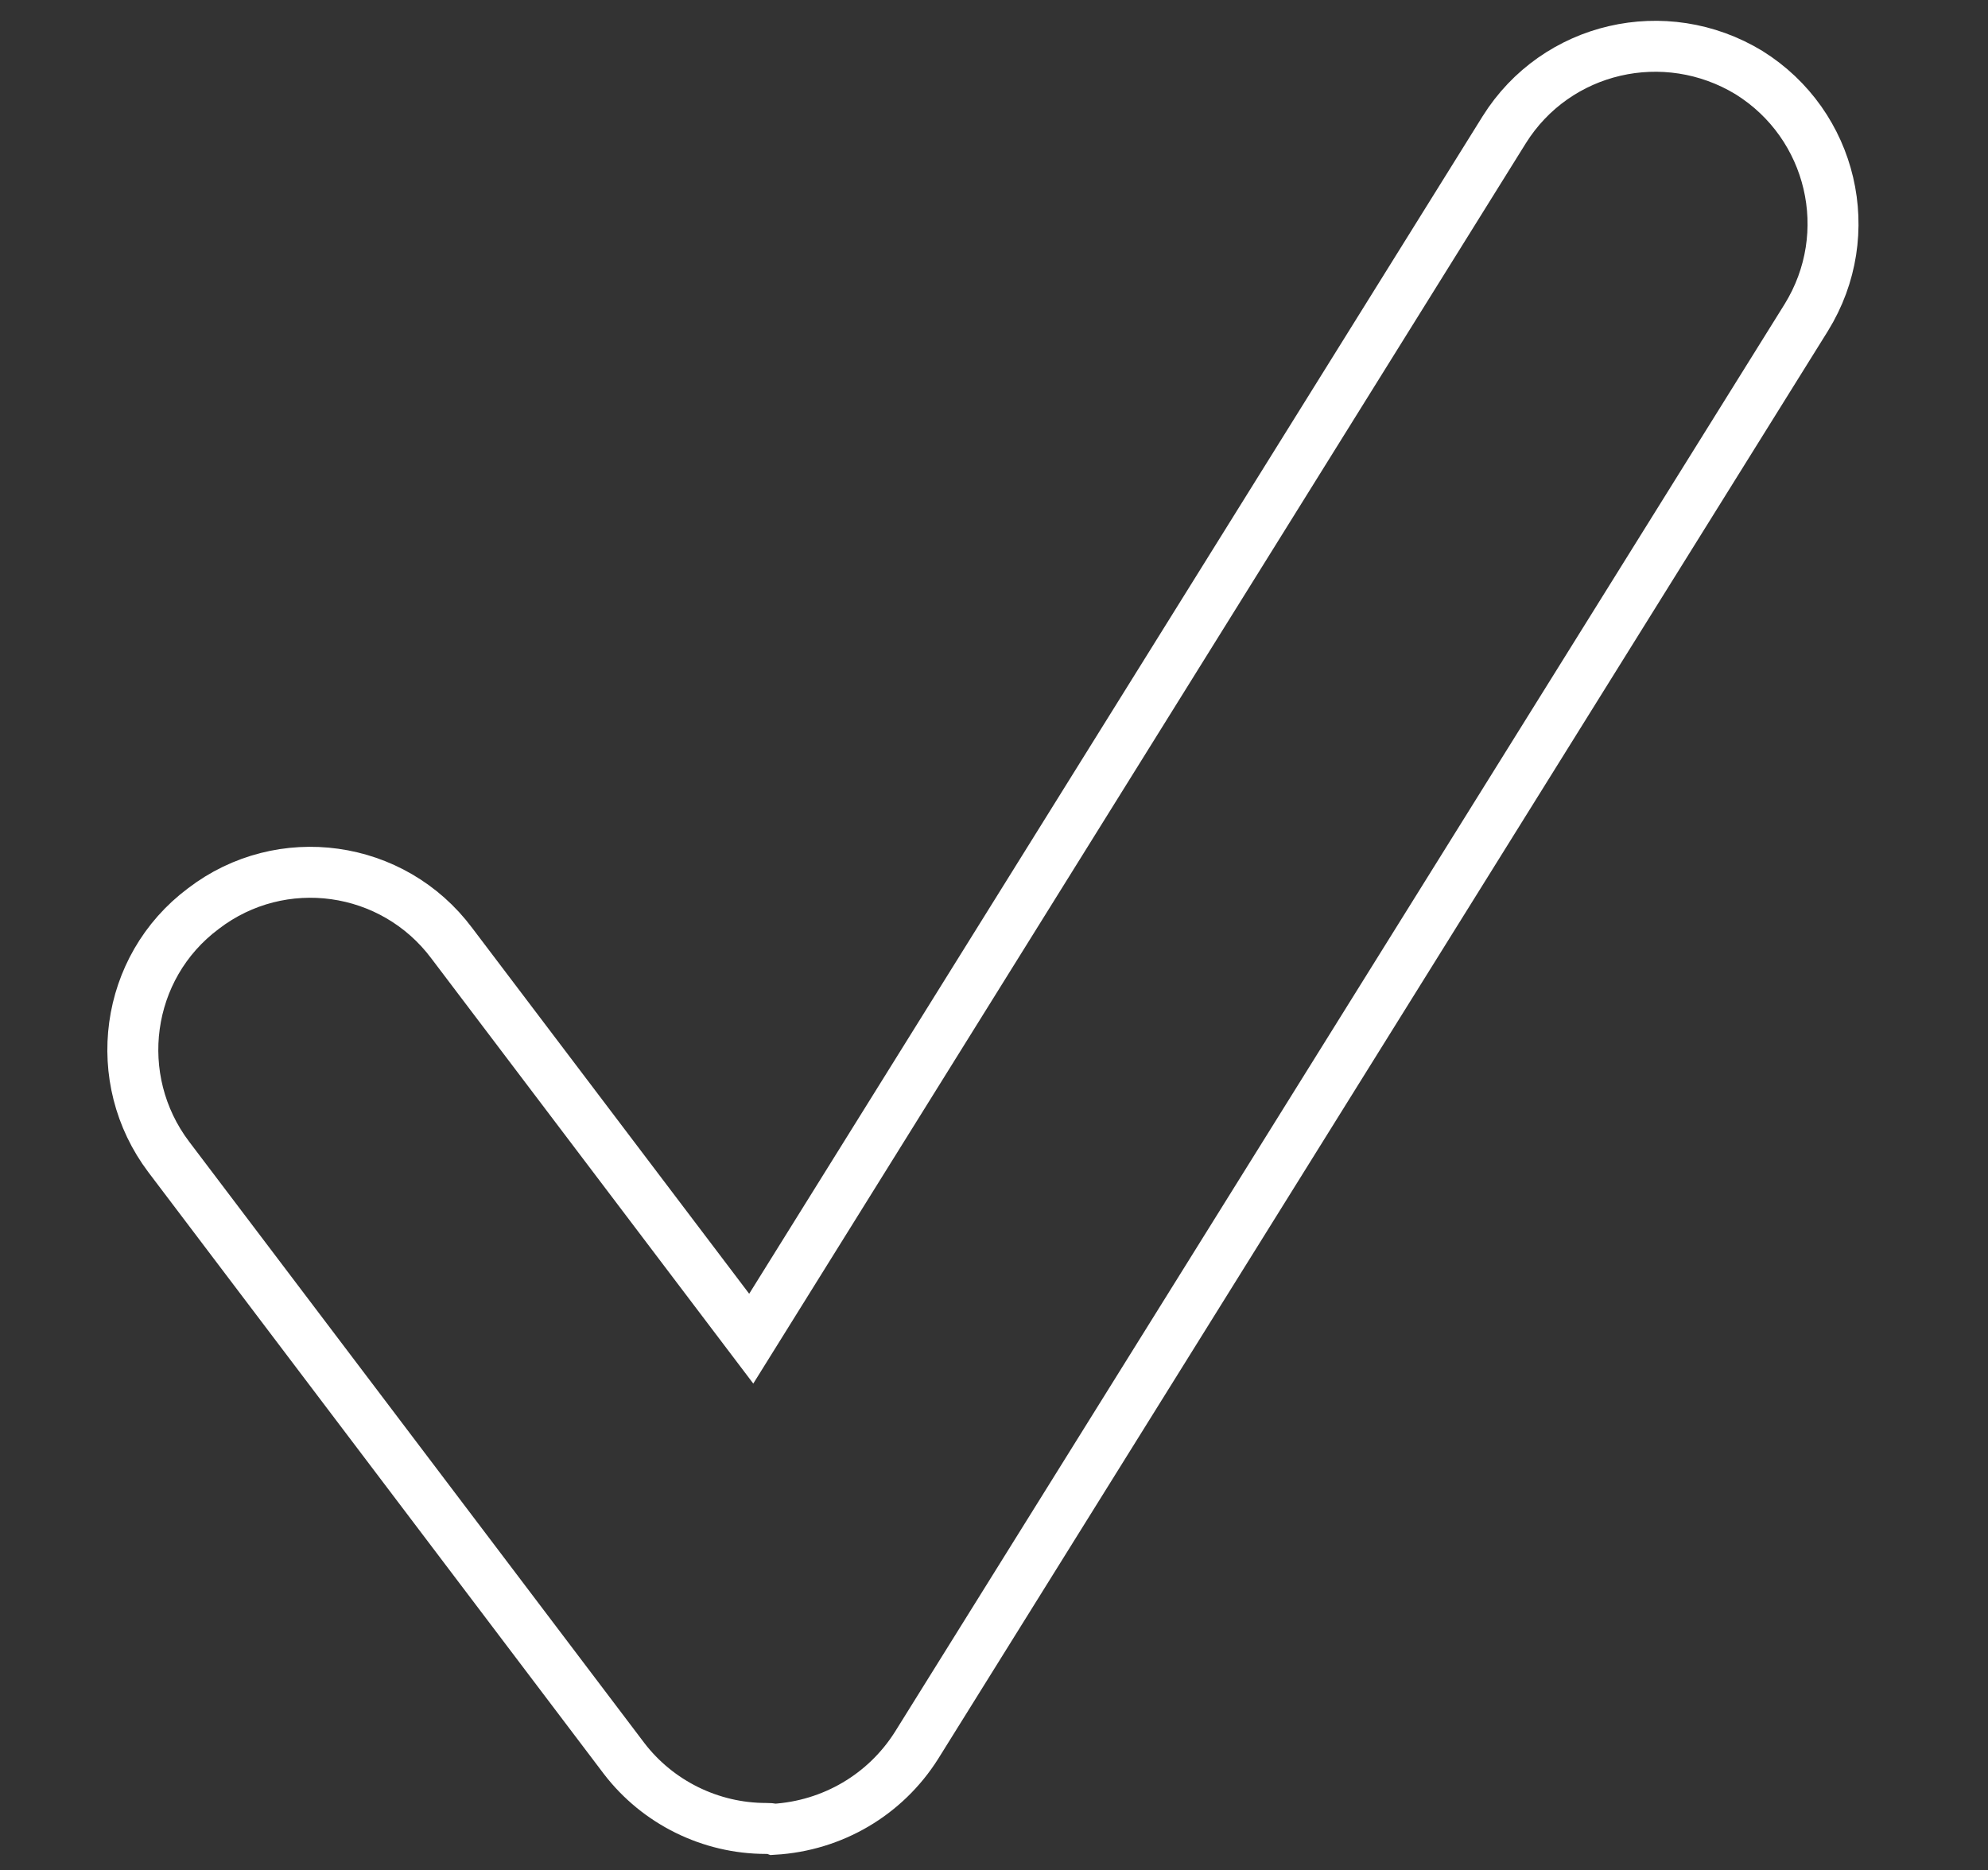 
<svg version="1.1" id="Layer_1" xmlns="http://www.w3.org/2000/svg" xmlns:xlink="http://www.w3.org/1999/xlink" x="0px" y="0px"
	  viewBox="0 0 229.7 216.1" style="enable-background:new 0 0 229.7 216.1;" xml:space="preserve"
	>
<rect x="0" y="0" width="229.7" height="216.1" fill="#333333" stroke="none"/>
<style type="text/css">
<![CDATA[
	.st0{fill:none;stroke:#FFFFFF;stroke-width:5.888;stroke-miterlimit:10;}
	.st1{fill:none;stroke:#FFFFFF;stroke-width:2.944;stroke-miterlimit:10;}
]]>
</style>
<g>
	<g>
		<g>
			<path class="st1" d="M88.5,211.3c-6.4,0-12.5-3-16.4-8.1l-52.6-69.5c-6.8-9-5.1-21.9,4-28.7c9-6.9,21.9-5.1,28.7,4l34.6,45.7
				l87-139.7c6-9.6,18.6-12.5,28.3-6.6c9.6,6,12.6,18.6,6.6,28.3l-102.8,165c-3.6,5.7-9.7,9.3-16.5,9.7
				C89.1,211.3,88.8,211.3,88.5,211.3z"/>
		</g>
	</g>
	<g>
		<g>
			<path class="st0" d="M88.5,211.3c-6.4,0-12.5-3-16.4-8.1l-52.6-69.5c-6.8-9-5.1-21.9,4-28.7c9-6.9,21.9-5.1,28.7,4l34.6,45.7
				l87-139.7c6-9.6,18.6-12.5,28.3-6.6c9.6,6,12.6,18.6,6.6,28.3l-102.8,165c-3.6,5.7-9.7,9.3-16.5,9.7
				C89.1,211.3,88.8,211.3,88.5,211.3z"/>
		</g>
	</g>
</g>
</svg>
